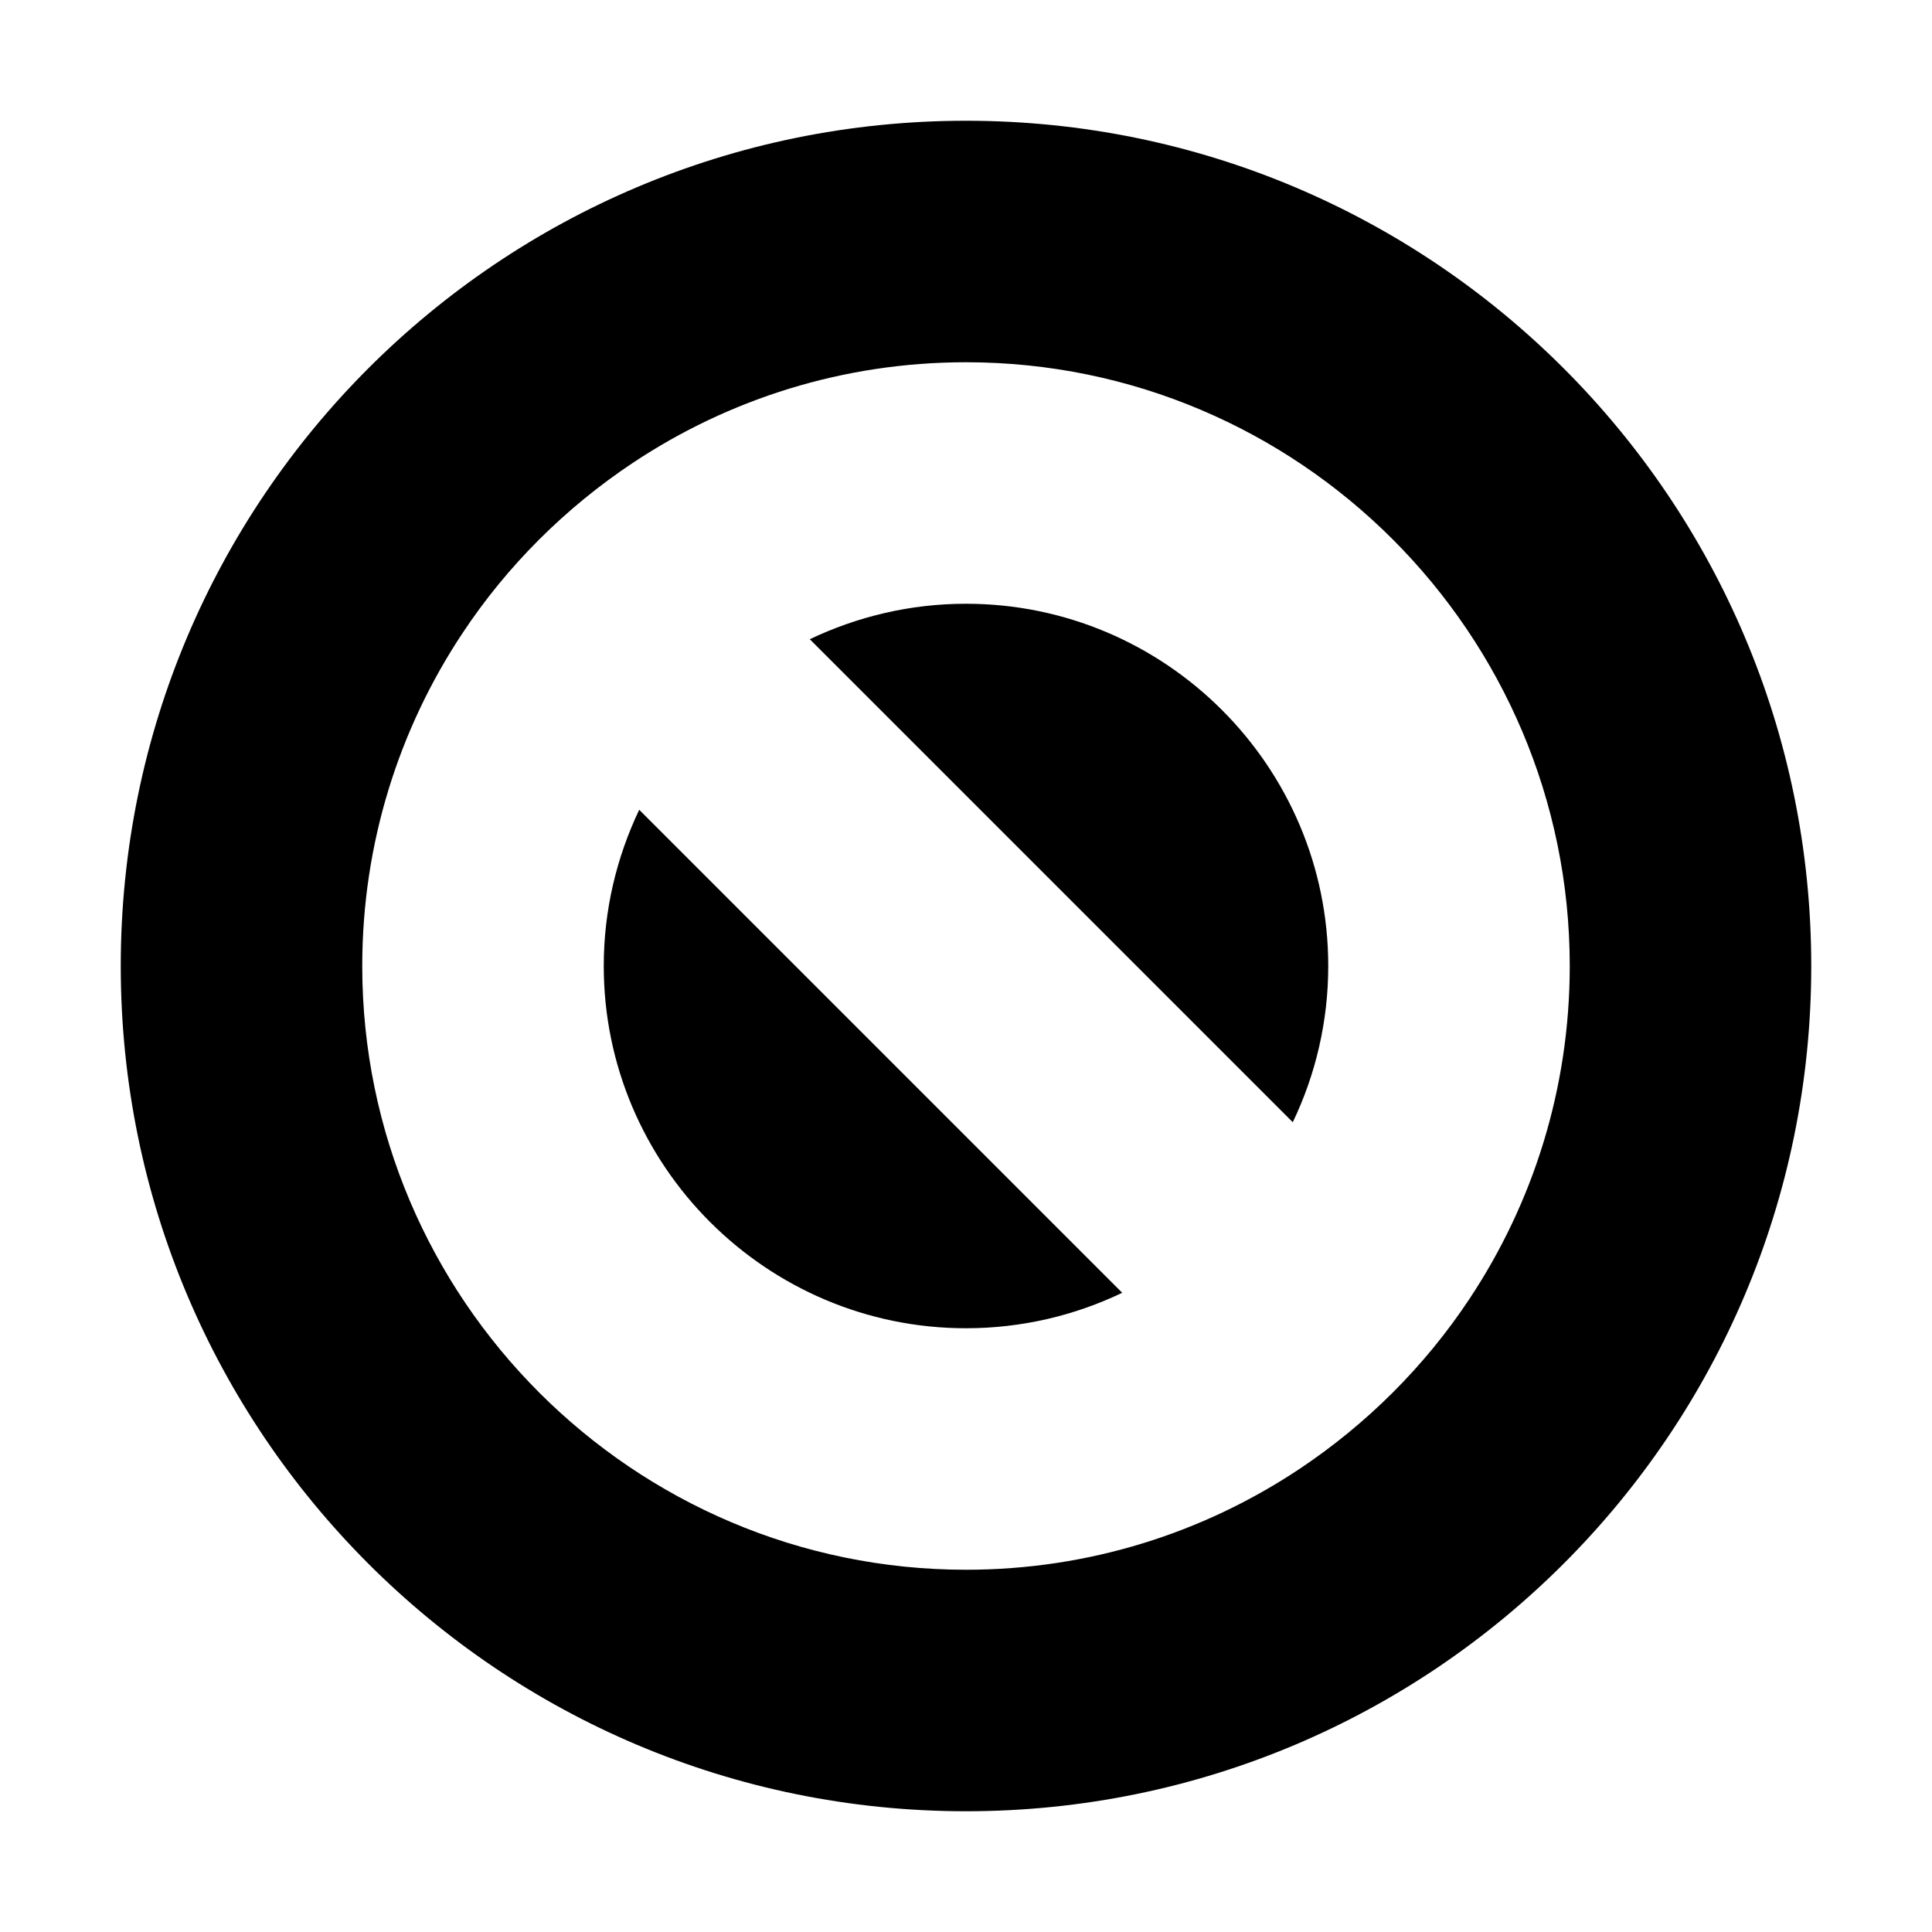 <?xml version="1.0" encoding="utf-8"?>
<!-- Generator: Adobe Illustrator 19.2.1, SVG Export Plug-In . SVG Version: 6.00 Build 0)  -->
<svg xmlns="http://www.w3.org/2000/svg" width="512" height="512" viewBox="0 0 512 512">
<path d="M169.4,214.6l128,128c-12.5,6-26.6,9.4-41.4,9.4c-52.9,0-96-43.1-96-96C160,241.2,163.4,227.2,169.4,214.6z M256,160
	c-14.8,0-28.8,3.4-41.4,9.4l128,128c6-12.5,9.4-26.6,9.4-41.4C352,203.1,308.9,160,256,160z M480,256c0,123.7-100.3,224-224,224
	S32,379.7,32,256S132.3,32,256,32S480,132.3,480,256z M416,256c0-88.2-71.8-160-160-160c-32.6,0-62.9,9.8-88.2,26.6
	c-17.9,11.9-33.4,27.3-45.3,45.3C105.8,193.1,96,223.4,96,256c0,88.2,71.8,160,160,160c32.6,0,62.9-9.8,88.2-26.6
	c17.9-11.9,33.4-27.3,45.3-45.3C406.2,318.9,416,288.6,416,256z" />
</svg>

